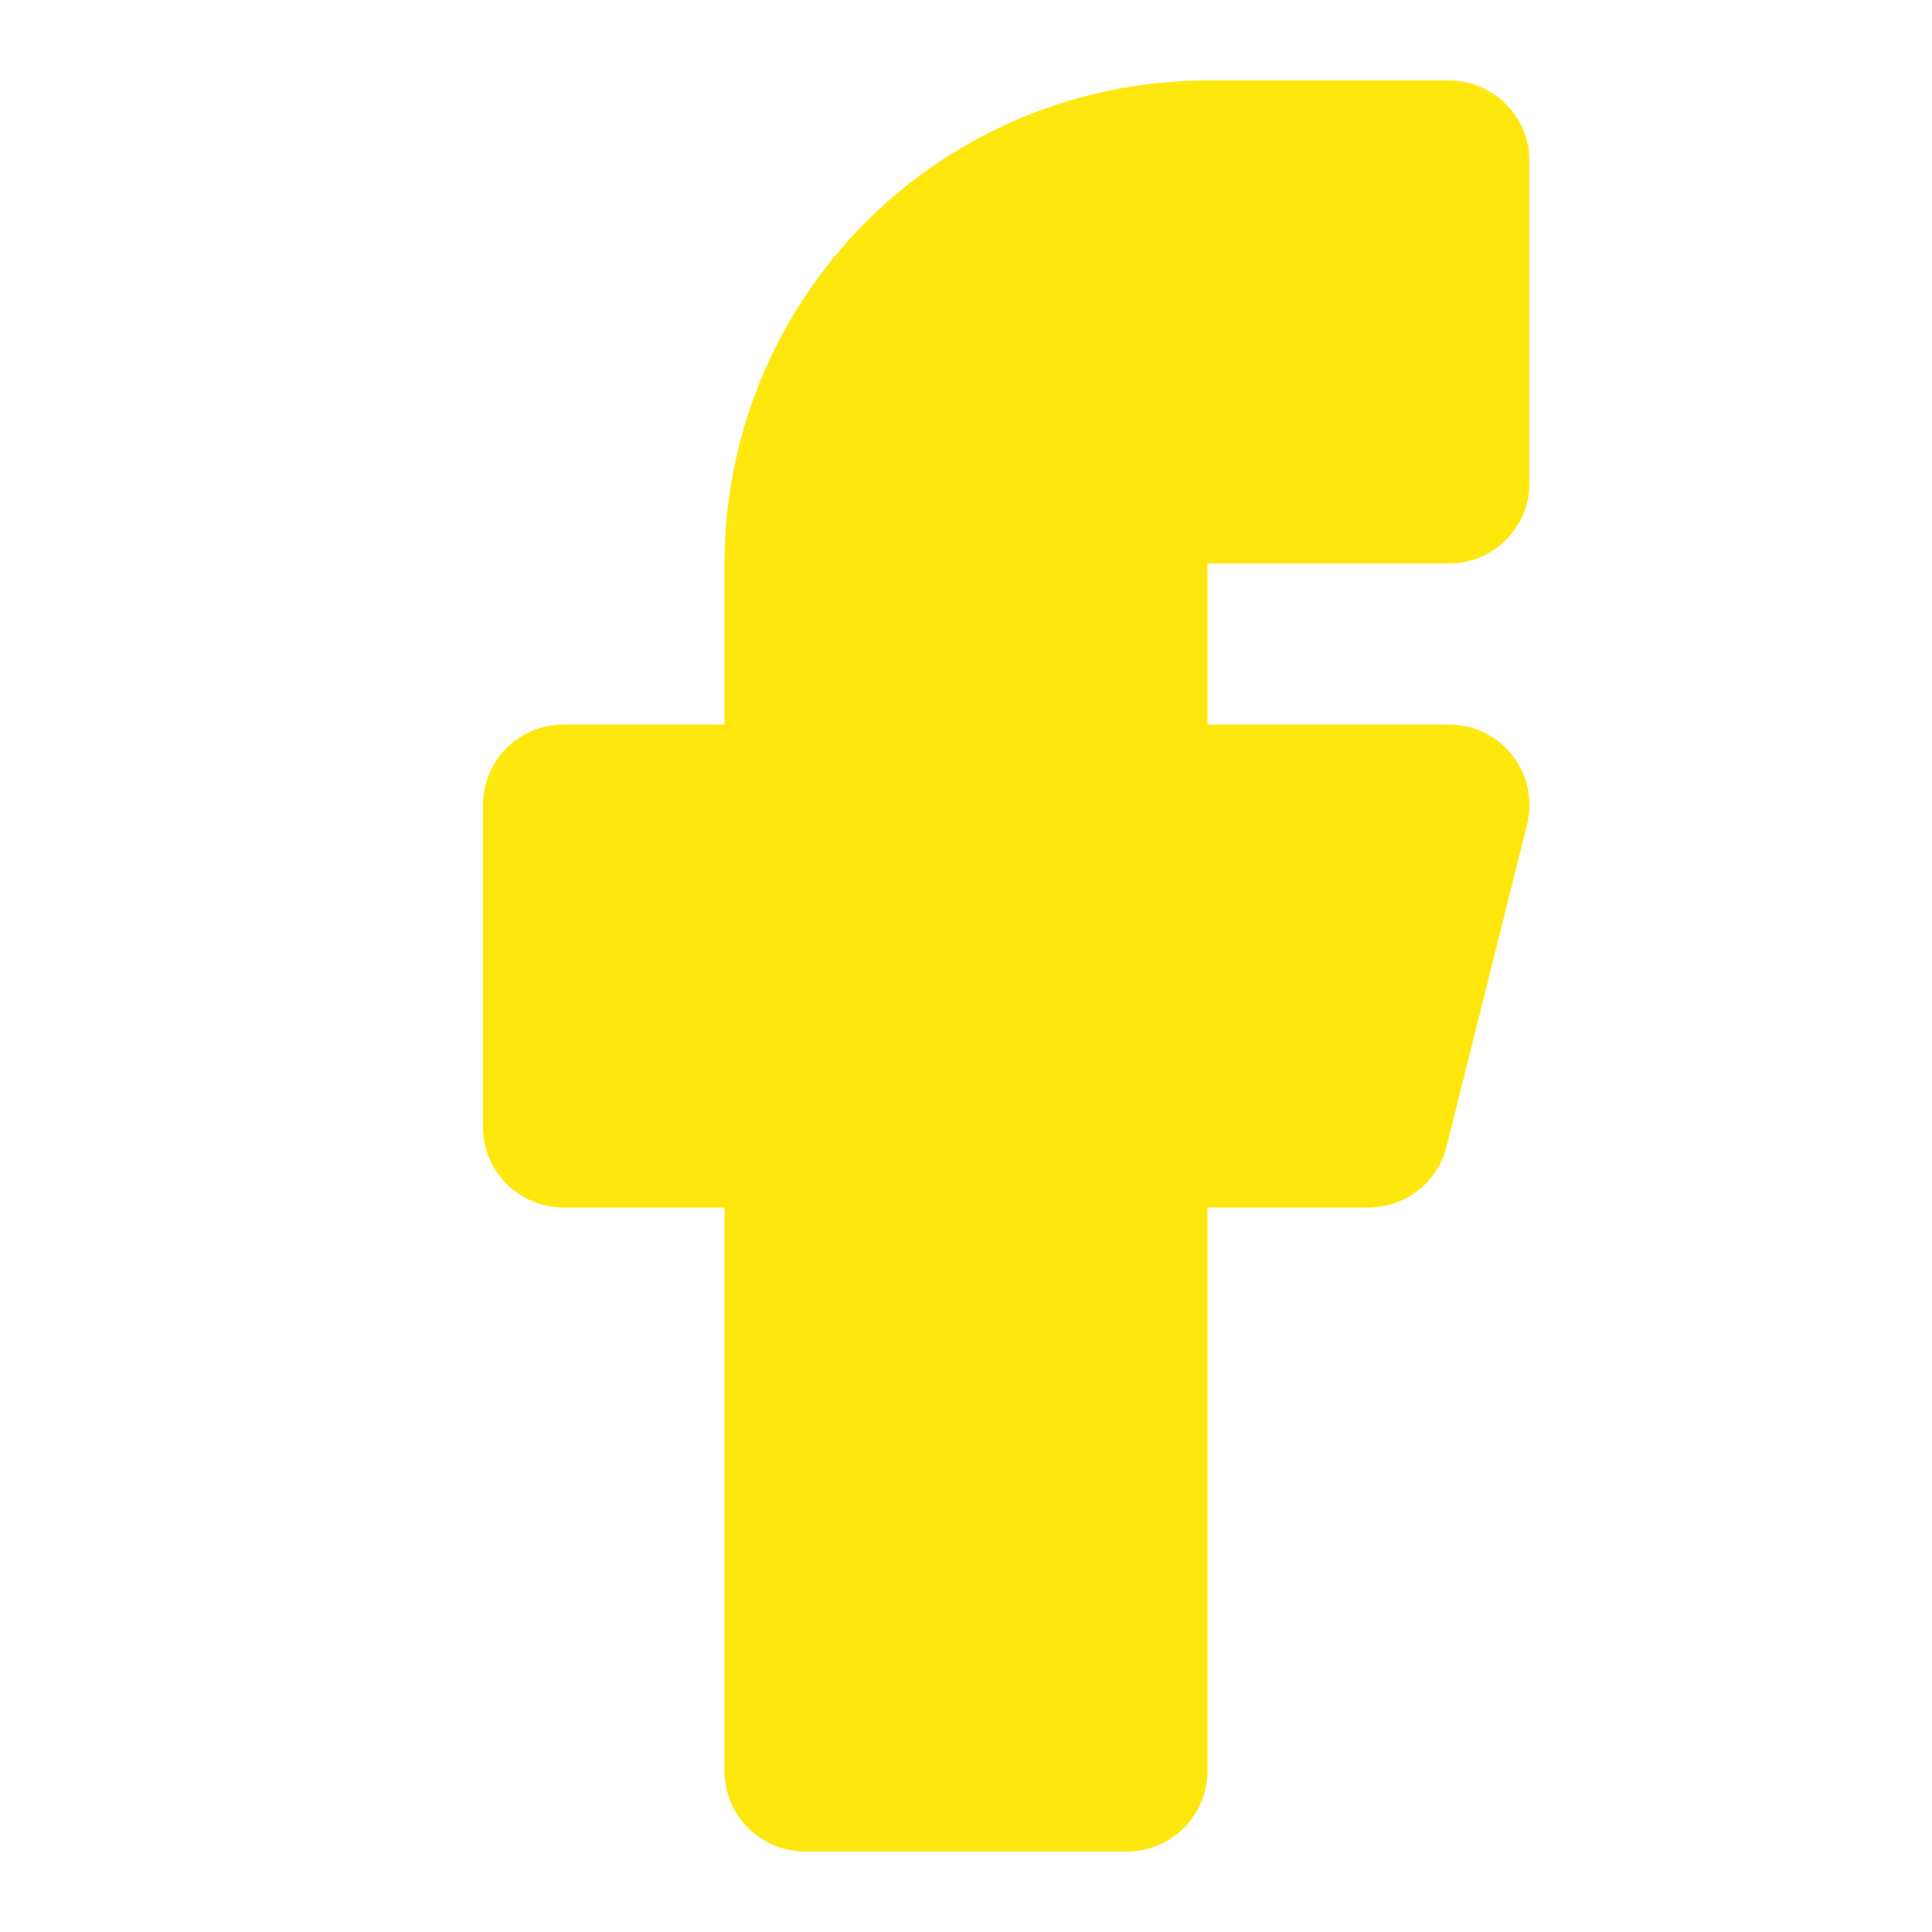 <svg width="24" height="24" viewBox="0 0 24 24" fill="none" xmlns="http://www.w3.org/2000/svg">
   <path d="M18 2H15C13.674 2 12.402 2.527 11.464 3.464C10.527 4.402 10 5.674 10 7V10H7V14H10V22H14V14H17L18 10H14V7C14 6.735 14.105 6.48 14.293 6.293C14.48 6.105 14.735 6 15 6H18V2Z" fill="#FDE70D" stroke="#FDE70D" stroke-width="2" stroke-linecap="round" stroke-linejoin="round" />
</svg>
   
